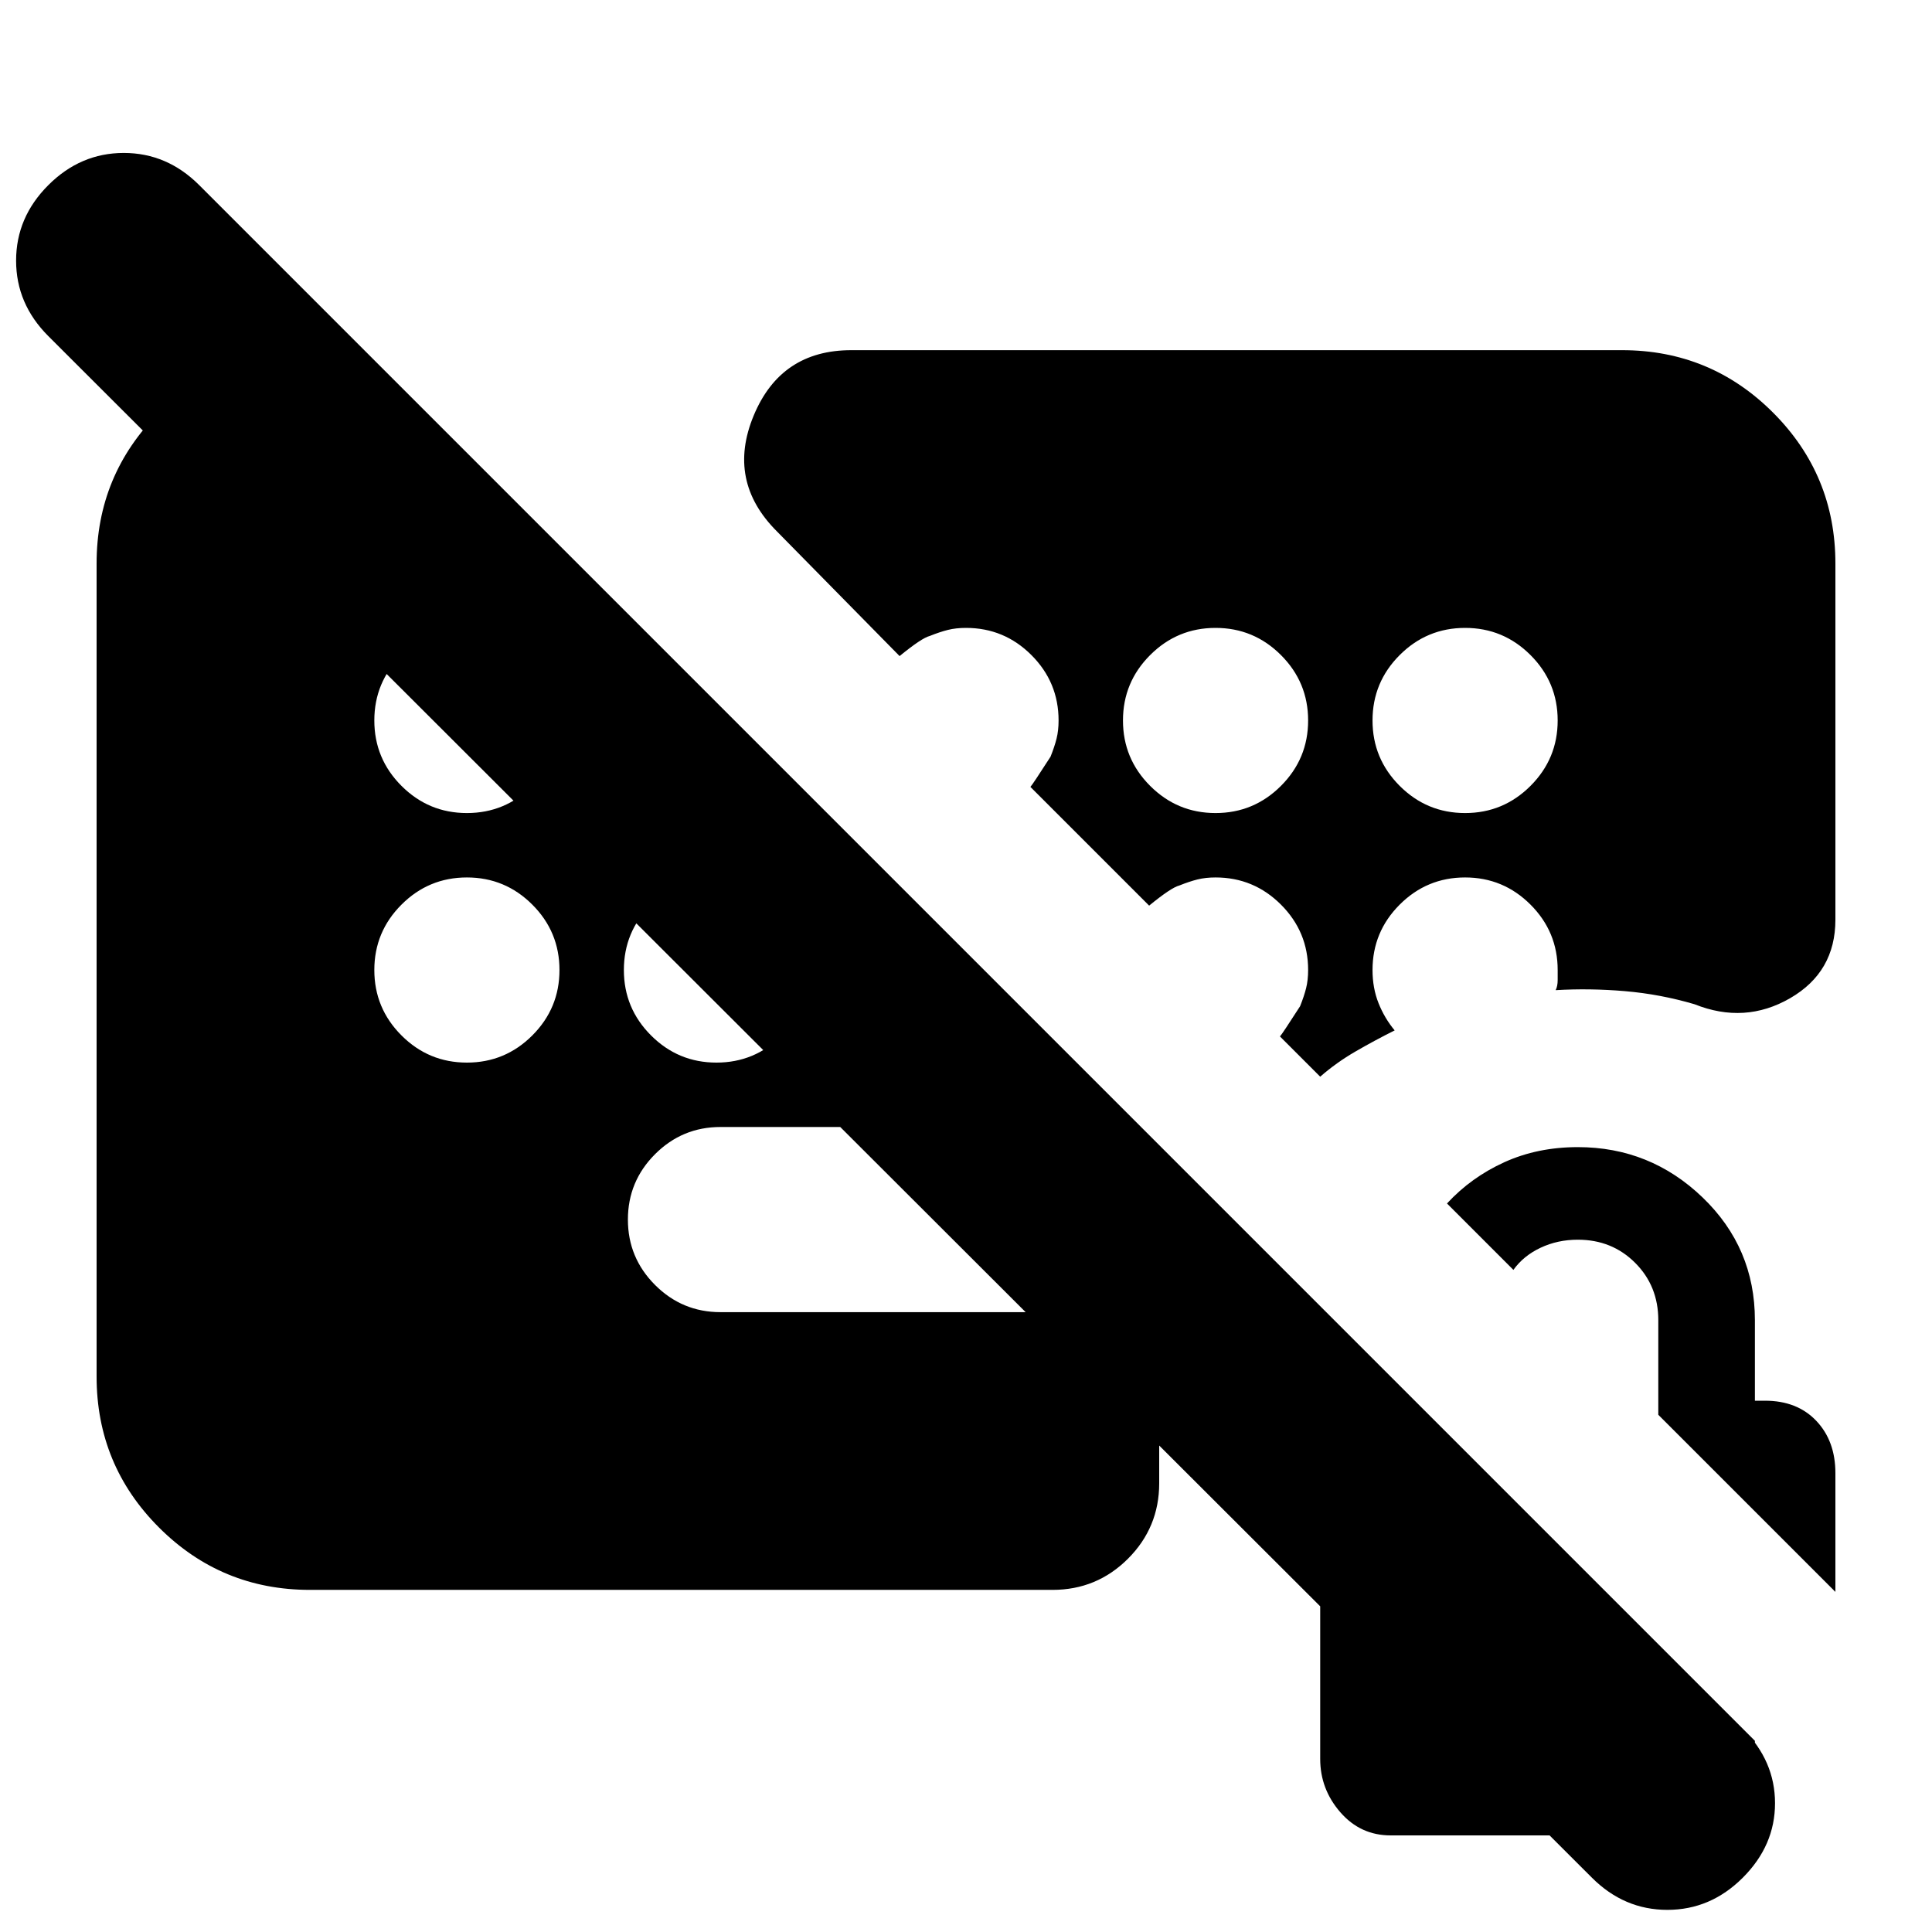 <svg xmlns="http://www.w3.org/2000/svg" height="24" viewBox="0 -960 960 960" width="24"><path d="M423-786h383q44 0 75 31t31 75v177q0 26-22.5 39t-47.5 3q-17-5-34.5-6.5T773-468q1-2 1-5v-5q0-19-13.5-32.5T728-524q-19 0-32.5 13.5T682-478q0 9 3 16.5t8 13.5q-10 5-19.5 10.5T656-425l-20-20q1-1 10-15 2-5 3-9t1-9q0-19-13.5-32.5T604-524q-5 0-9 1t-9 3q-4 1-15 10l-59-59q1-1 10-15 2-5 3-9t1-9q0-19-13.5-32.5T480-648q-5 0-9 1t-9 3q-4 1-15 10l-61-62q-25-25-11.5-57.5T423-786ZM154-170q-44 0-75-31t-31-75v-404q0-44 31-75t75-31h27l386 386H358q-19 0-32.5 13.5T312-354q0 19 13.5 32.5T358-308h223q-2 8-3 16l-2 16v53q0 22-15.5 37.5T523-170H154ZM791-27 24-793Q8-809 8-830.5T24-868q16-16 37.5-16T99-868l767 767q16 16 16 37t-16 37q-16 16-37.5 16T791-27Zm121-142-88-88v-47q0-17-11.5-28.5T784-344q-10 0-18.5 4T752-329l-33-33q12-13 28.5-20.5T784-390q36 0 62 25t26 61v40h5q16 0 25.5 10t9.5 26v59ZM691-48q-15 0-25-11.5T656-86v-142q0-16 9.5-26t25.5-10h12L872-95v47H691ZM232-556q19 0 32.5-13.5T278-602q0-19-13.5-32.5T232-648q-19 0-32.5 13.5T186-602q0 19 13.5 32.5T232-556Zm0 124q19 0 32.5-13.5T278-478q0-19-13.5-32.5T232-524q-19 0-32.5 13.5T186-478q0 19 13.5 32.5T232-432Zm124 0q19 0 32.5-13.5T402-478q0-19-13.5-32.5T356-524q-19 0-32.5 13.5T310-478q0 19 13.5 32.5T356-432Zm248-124q19 0 32.5-13.5T650-602q0-19-13.5-32.5T604-648q-19 0-32.5 13.5T558-602q0 19 13.5 32.5T604-556Zm124 0q19 0 32.5-13.5T774-602q0-19-13.5-32.5T728-648q-19 0-32.5 13.5T682-602q0 19 13.5 32.5T728-556Z"/></svg>